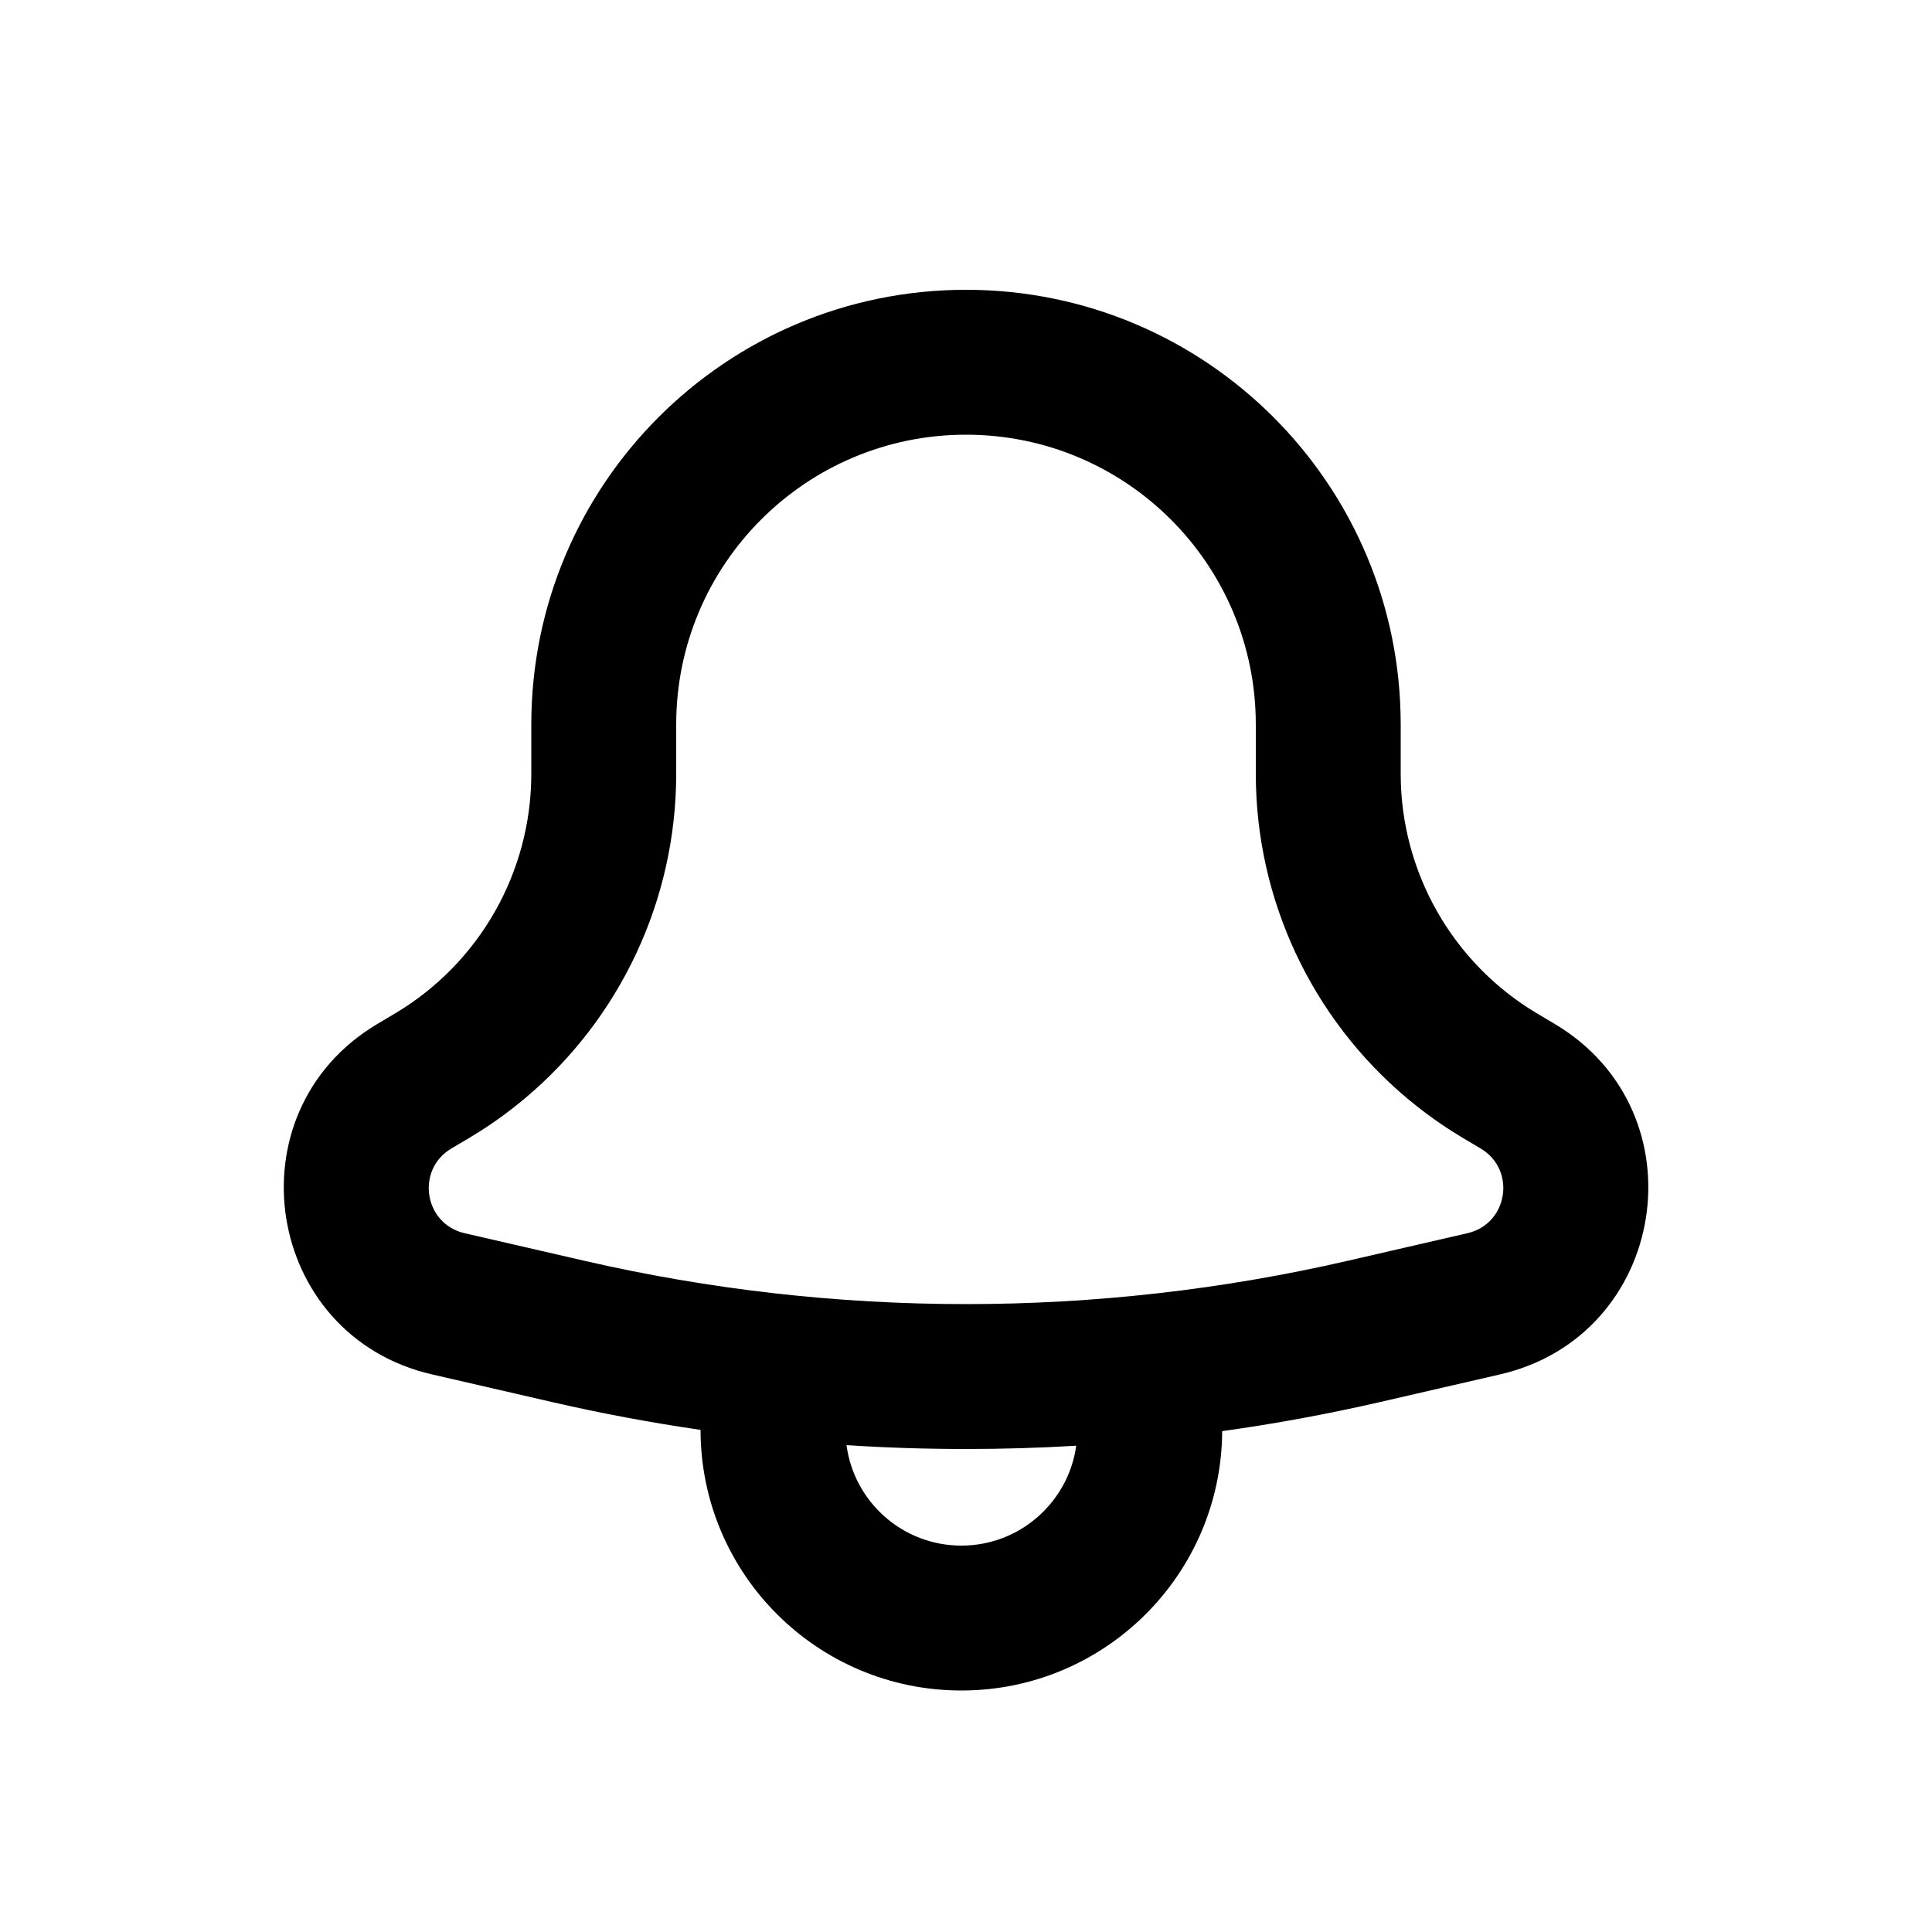 <svg width="20" height="20" viewBox="0 0 20 20" fill="none" xmlns="http://www.w3.org/2000/svg">
<path fill-rule="evenodd" clip-rule="evenodd" d="M14.5 8.01V7.5C14.5 5.015 12.486 3 10 3C7.515 3 5.5 5.015 5.5 7.5V8.01C5.5 9.026 4.966 9.968 4.093 10.489L3.903 10.602C2.372 11.516 2.736 13.829 4.473 14.228L5.715 14.514C6.224 14.631 6.736 14.727 7.252 14.802C7.253 16.292 8.461 17.5 9.952 17.5C11.438 17.5 12.644 16.299 12.652 14.815C13.2 14.739 13.745 14.638 14.286 14.514L15.527 14.228C17.265 13.829 17.629 11.516 16.098 10.602L15.908 10.489C15.035 9.968 14.5 9.026 14.5 8.01ZM7 8.01C7 9.318 6.418 10.545 5.433 11.371L5.4 11.398C5.294 11.486 5.182 11.569 5.067 11.647C5 11.692 4.932 11.735 4.862 11.777L4.671 11.89C4.302 12.111 4.39 12.67 4.809 12.766L6.051 13.052C7.347 13.35 8.671 13.5 10 13.5C11.329 13.5 12.654 13.35 13.95 13.052L15.191 12.766C15.611 12.67 15.699 12.111 15.329 11.89L15.139 11.777C15.069 11.735 15.001 11.692 14.934 11.647C14.819 11.569 14.707 11.486 14.601 11.398L14.568 11.371C13.583 10.545 13 9.318 13 8.01V7.5C13 5.843 11.657 4.5 10 4.5C8.344 4.5 7 5.843 7 7.5V8.01ZM11.141 14.966C10.761 14.989 10.381 15 10 15C9.587 15 9.174 14.987 8.763 14.96C8.841 15.547 9.343 16 9.952 16C10.558 16 11.06 15.55 11.141 14.966Z" fill="black"/>
</svg>

